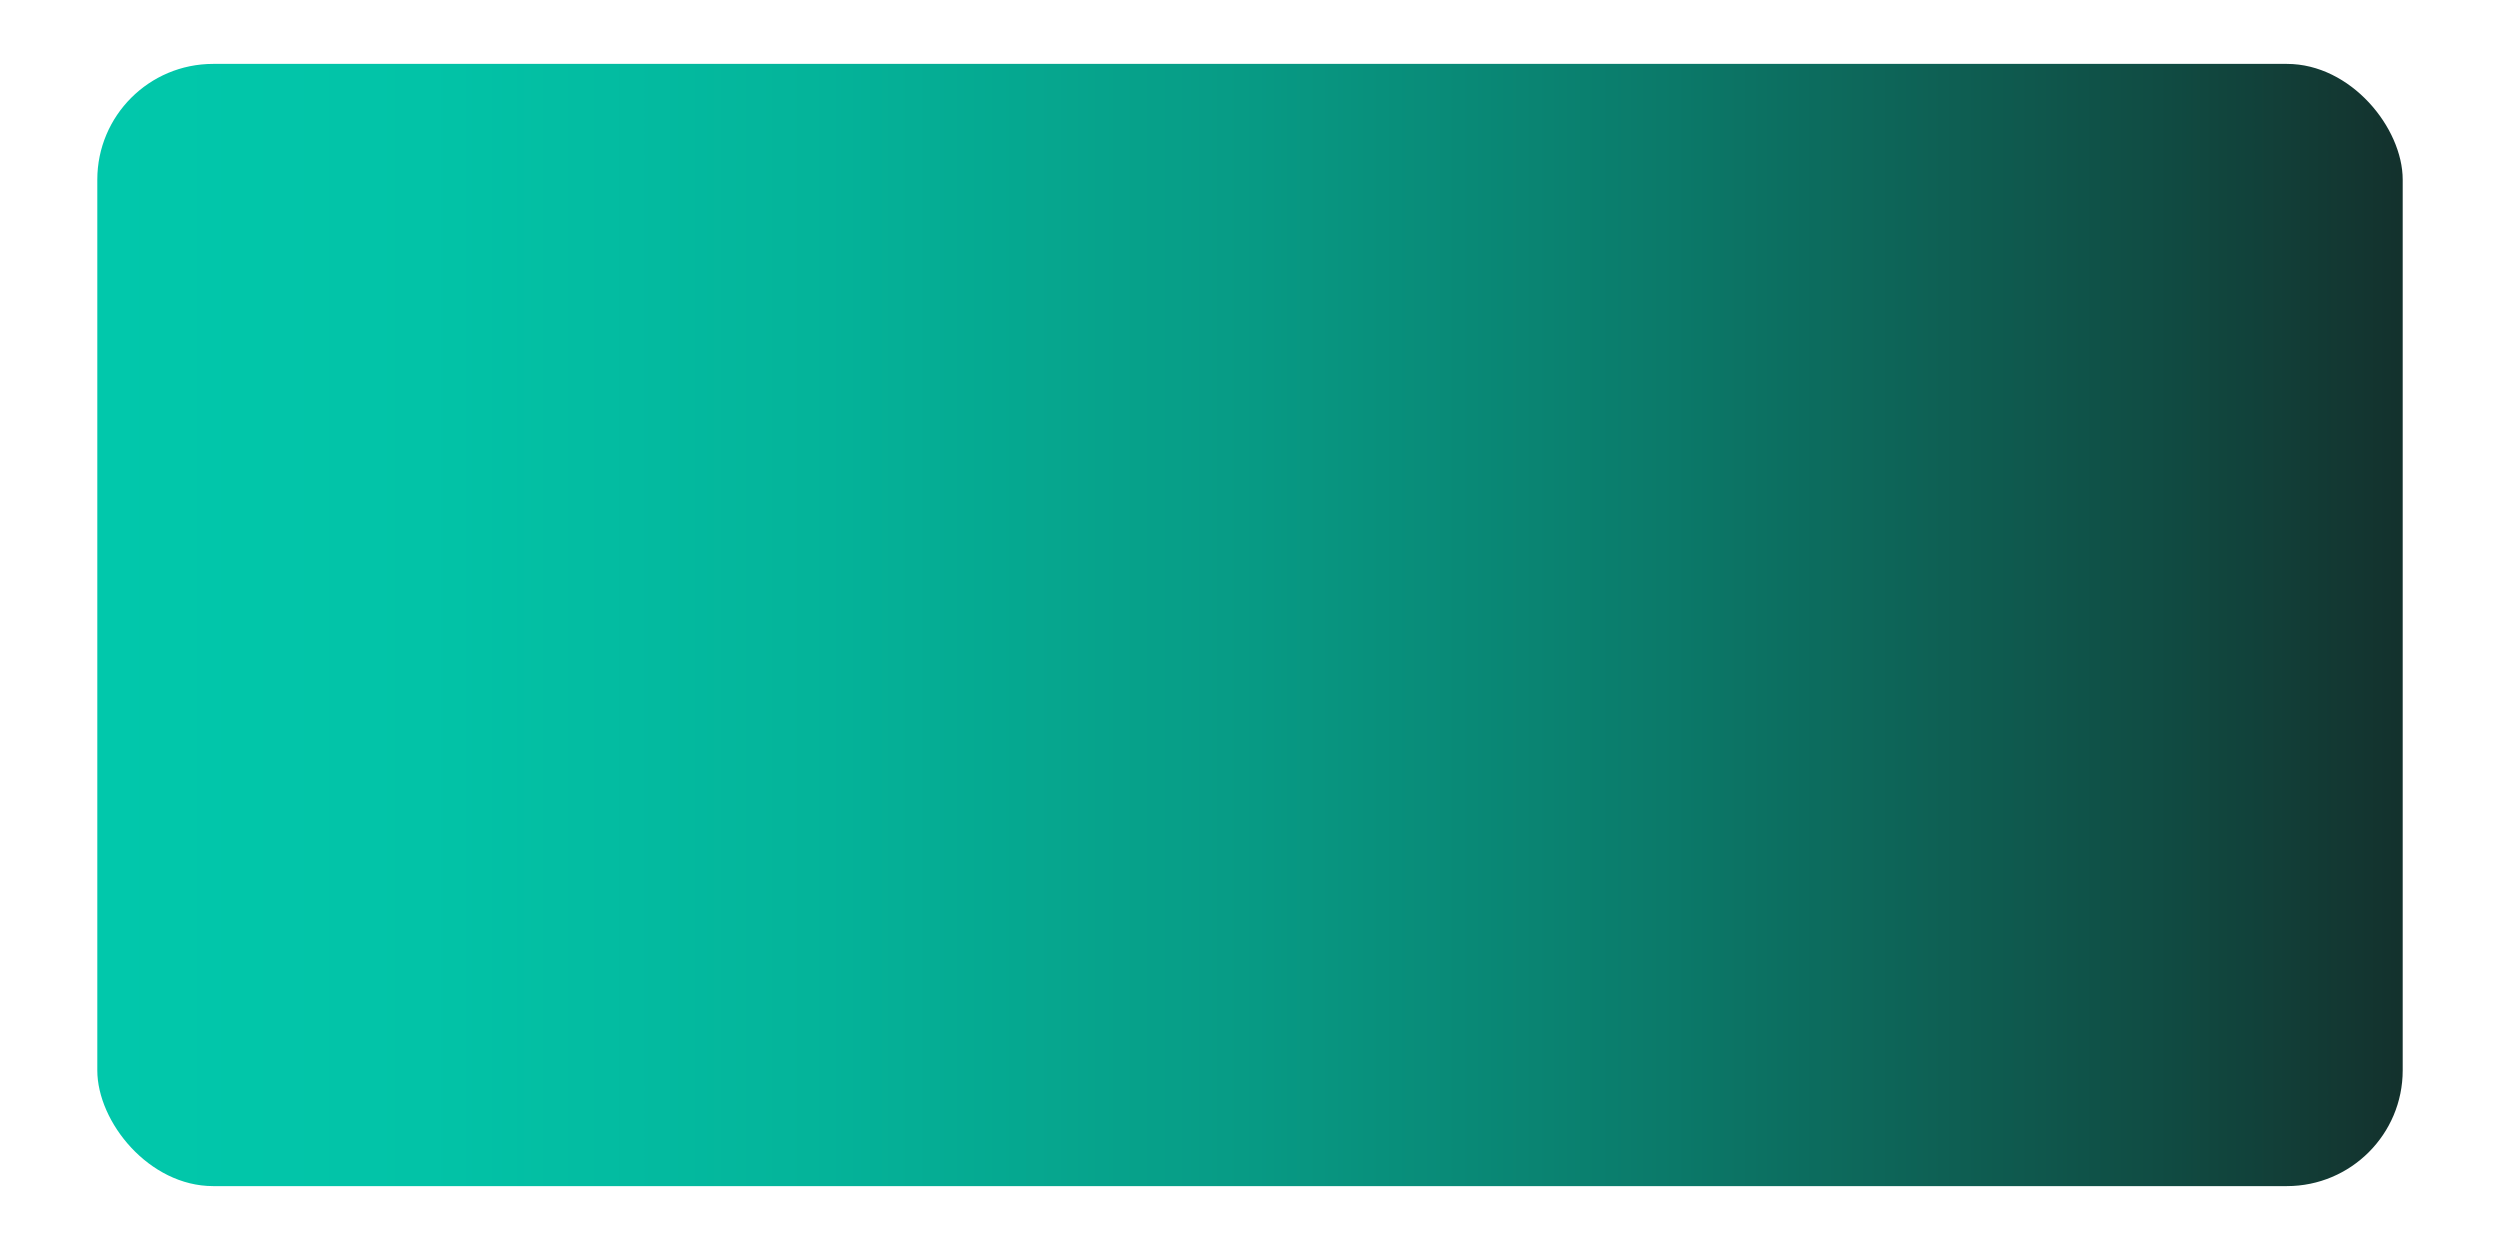 <svg id="Слой_1" data-name="Слой 1" xmlns="http://www.w3.org/2000/svg" xmlns:xlink="http://www.w3.org/1999/xlink" viewBox="0 0 500 250"><defs><style>.cls-1{fill:url(#Безымянный_градиент_5);}</style><linearGradient id="Безымянный_градиент_5" x1="19.46" y1="125" x2="528.44" y2="125" gradientUnits="userSpaceOnUse"><stop offset="0" stop-color="#01c8ab"/><stop offset="0.13" stop-color="#02c3a7"/><stop offset="0.28" stop-color="#04b49a"/><stop offset="0.45" stop-color="#079b85"/><stop offset="0.62" stop-color="#0b7969"/><stop offset="0.81" stop-color="#104c43"/><stop offset="1" stop-color="#171717"/></linearGradient></defs><rect class="cls-1" x="19.46" y="12.78" width="461.08" height="224.44" rx="23.16"/></svg>